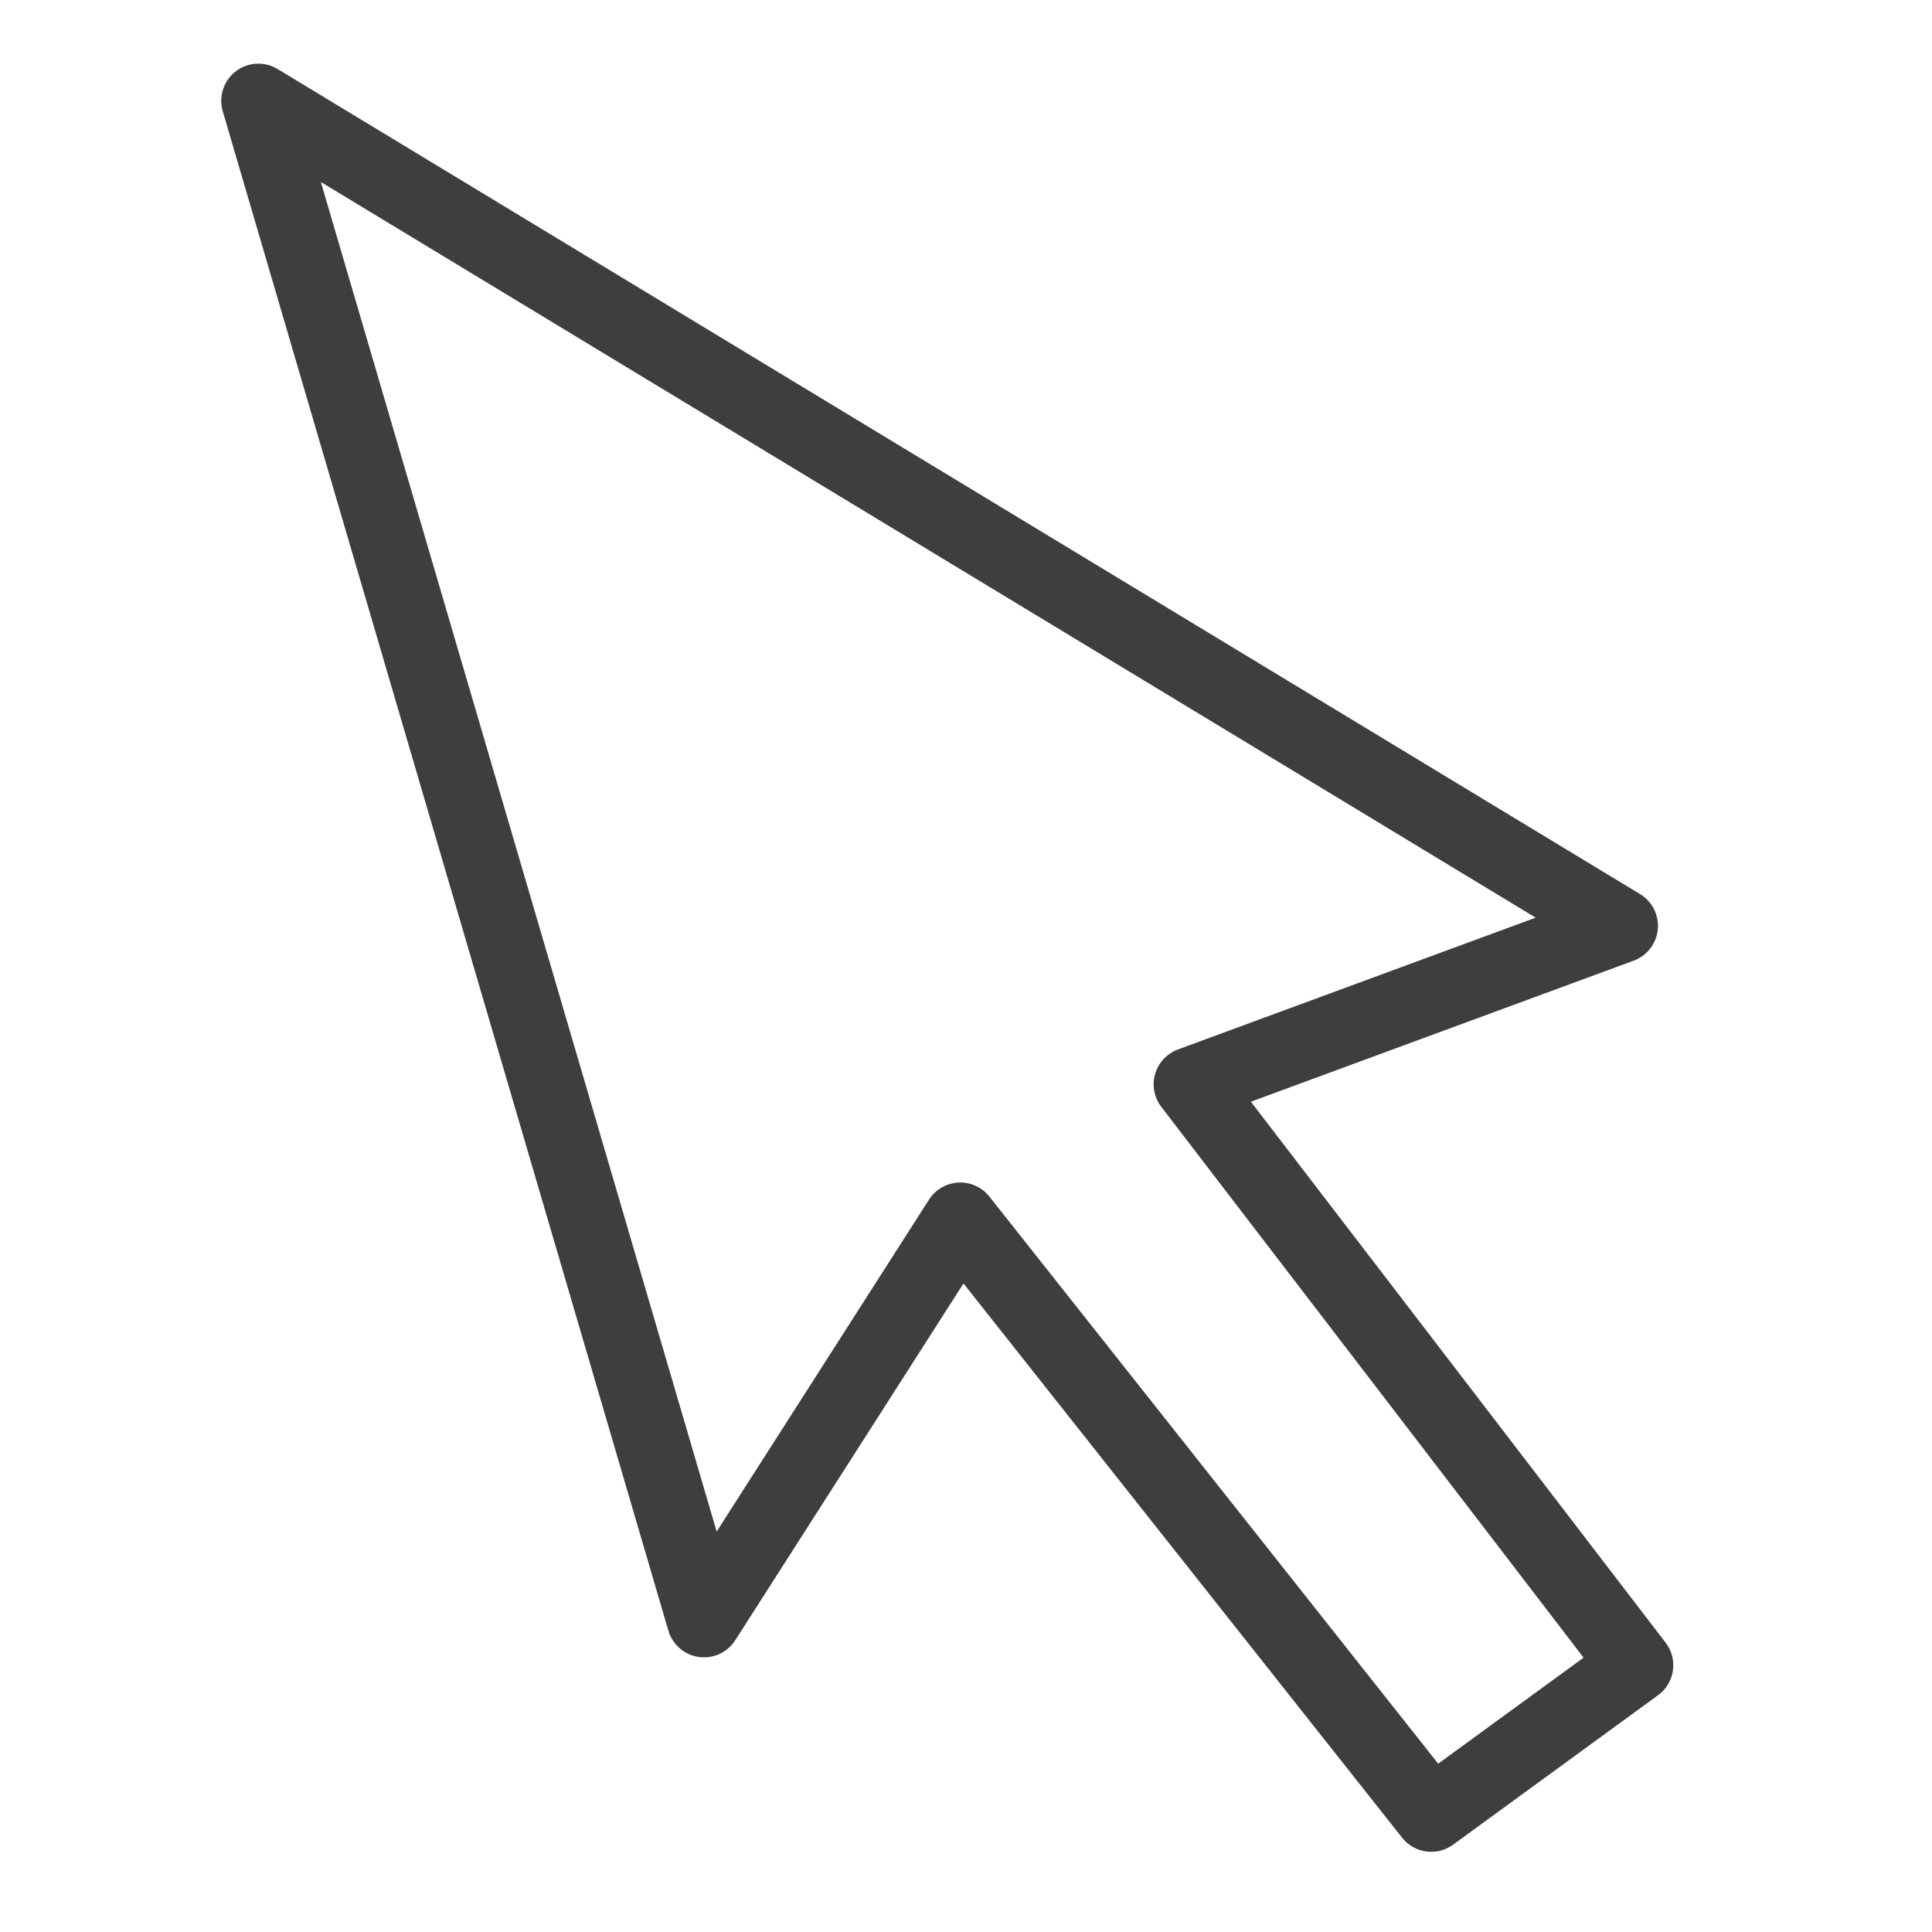 <?xml version="1.0" encoding="UTF-8" standalone="no"?>
<svg
   xmlns:dc="http://purl.org/dc/elements/1.1/"
   xmlns:cc="http://creativecommons.org/ns#"
   xmlns:rdf="http://www.w3.org/1999/02/22-rdf-syntax-ns#"
   xmlns:svg="http://www.w3.org/2000/svg"
   xmlns="http://www.w3.org/2000/svg"
   xmlns:sodipodi="http://sodipodi.sourceforge.net/DTD/sodipodi-0.dtd"
   xmlns:inkscape="http://www.inkscape.org/namespaces/inkscape"
   width="30"
   height="30"
   viewBox="0 0 7.937 7.938"
   version="1.1"
   id="svg1036"
   inkscape:version="1.0.1 (3bc2e813f5, 2020-09-07, custom)"
   sodipodi:docname="none.svg">
  <defs
     id="defs1030" />
  <sodipodi:namedview
     id="base"
     pagecolor="#ffffff"
     bordercolor="#666666"
     borderopacity="1.0"
     inkscape:pageopacity="0.0"
     inkscape:pageshadow="2"
     inkscape:zoom="22.4"
     inkscape:cx="28.258487"
     inkscape:cy="17.882868"
     inkscape:document-units="px"
     inkscape:current-layer="layer1"
     inkscape:document-rotation="0"
     showgrid="false"
     units="px"
     inkscape:window-width="1920"
     inkscape:window-height="1015"
     inkscape:window-x="0"
     inkscape:window-y="0"
     inkscape:window-maximized="1" />
  <g
     inkscape:label="Calque 1"
     inkscape:groupmode="layer"
     id="layer1">
    <path
       style="fill:none;stroke:#3e3e3e;stroke-width:0.305;stroke-linecap:butt;stroke-linejoin:round;stroke-miterlimit:4;stroke-dasharray:none;stroke-opacity:1"
       d="M 1.061,0.414 2.892,6.657 3.945,5.011 5.88,7.456 6.722,6.842 4.892,4.455 6.659,3.804 Z"
       id="path865"
       sodipodi:nodetypes="cccccccc" />
  </g>
</svg>

